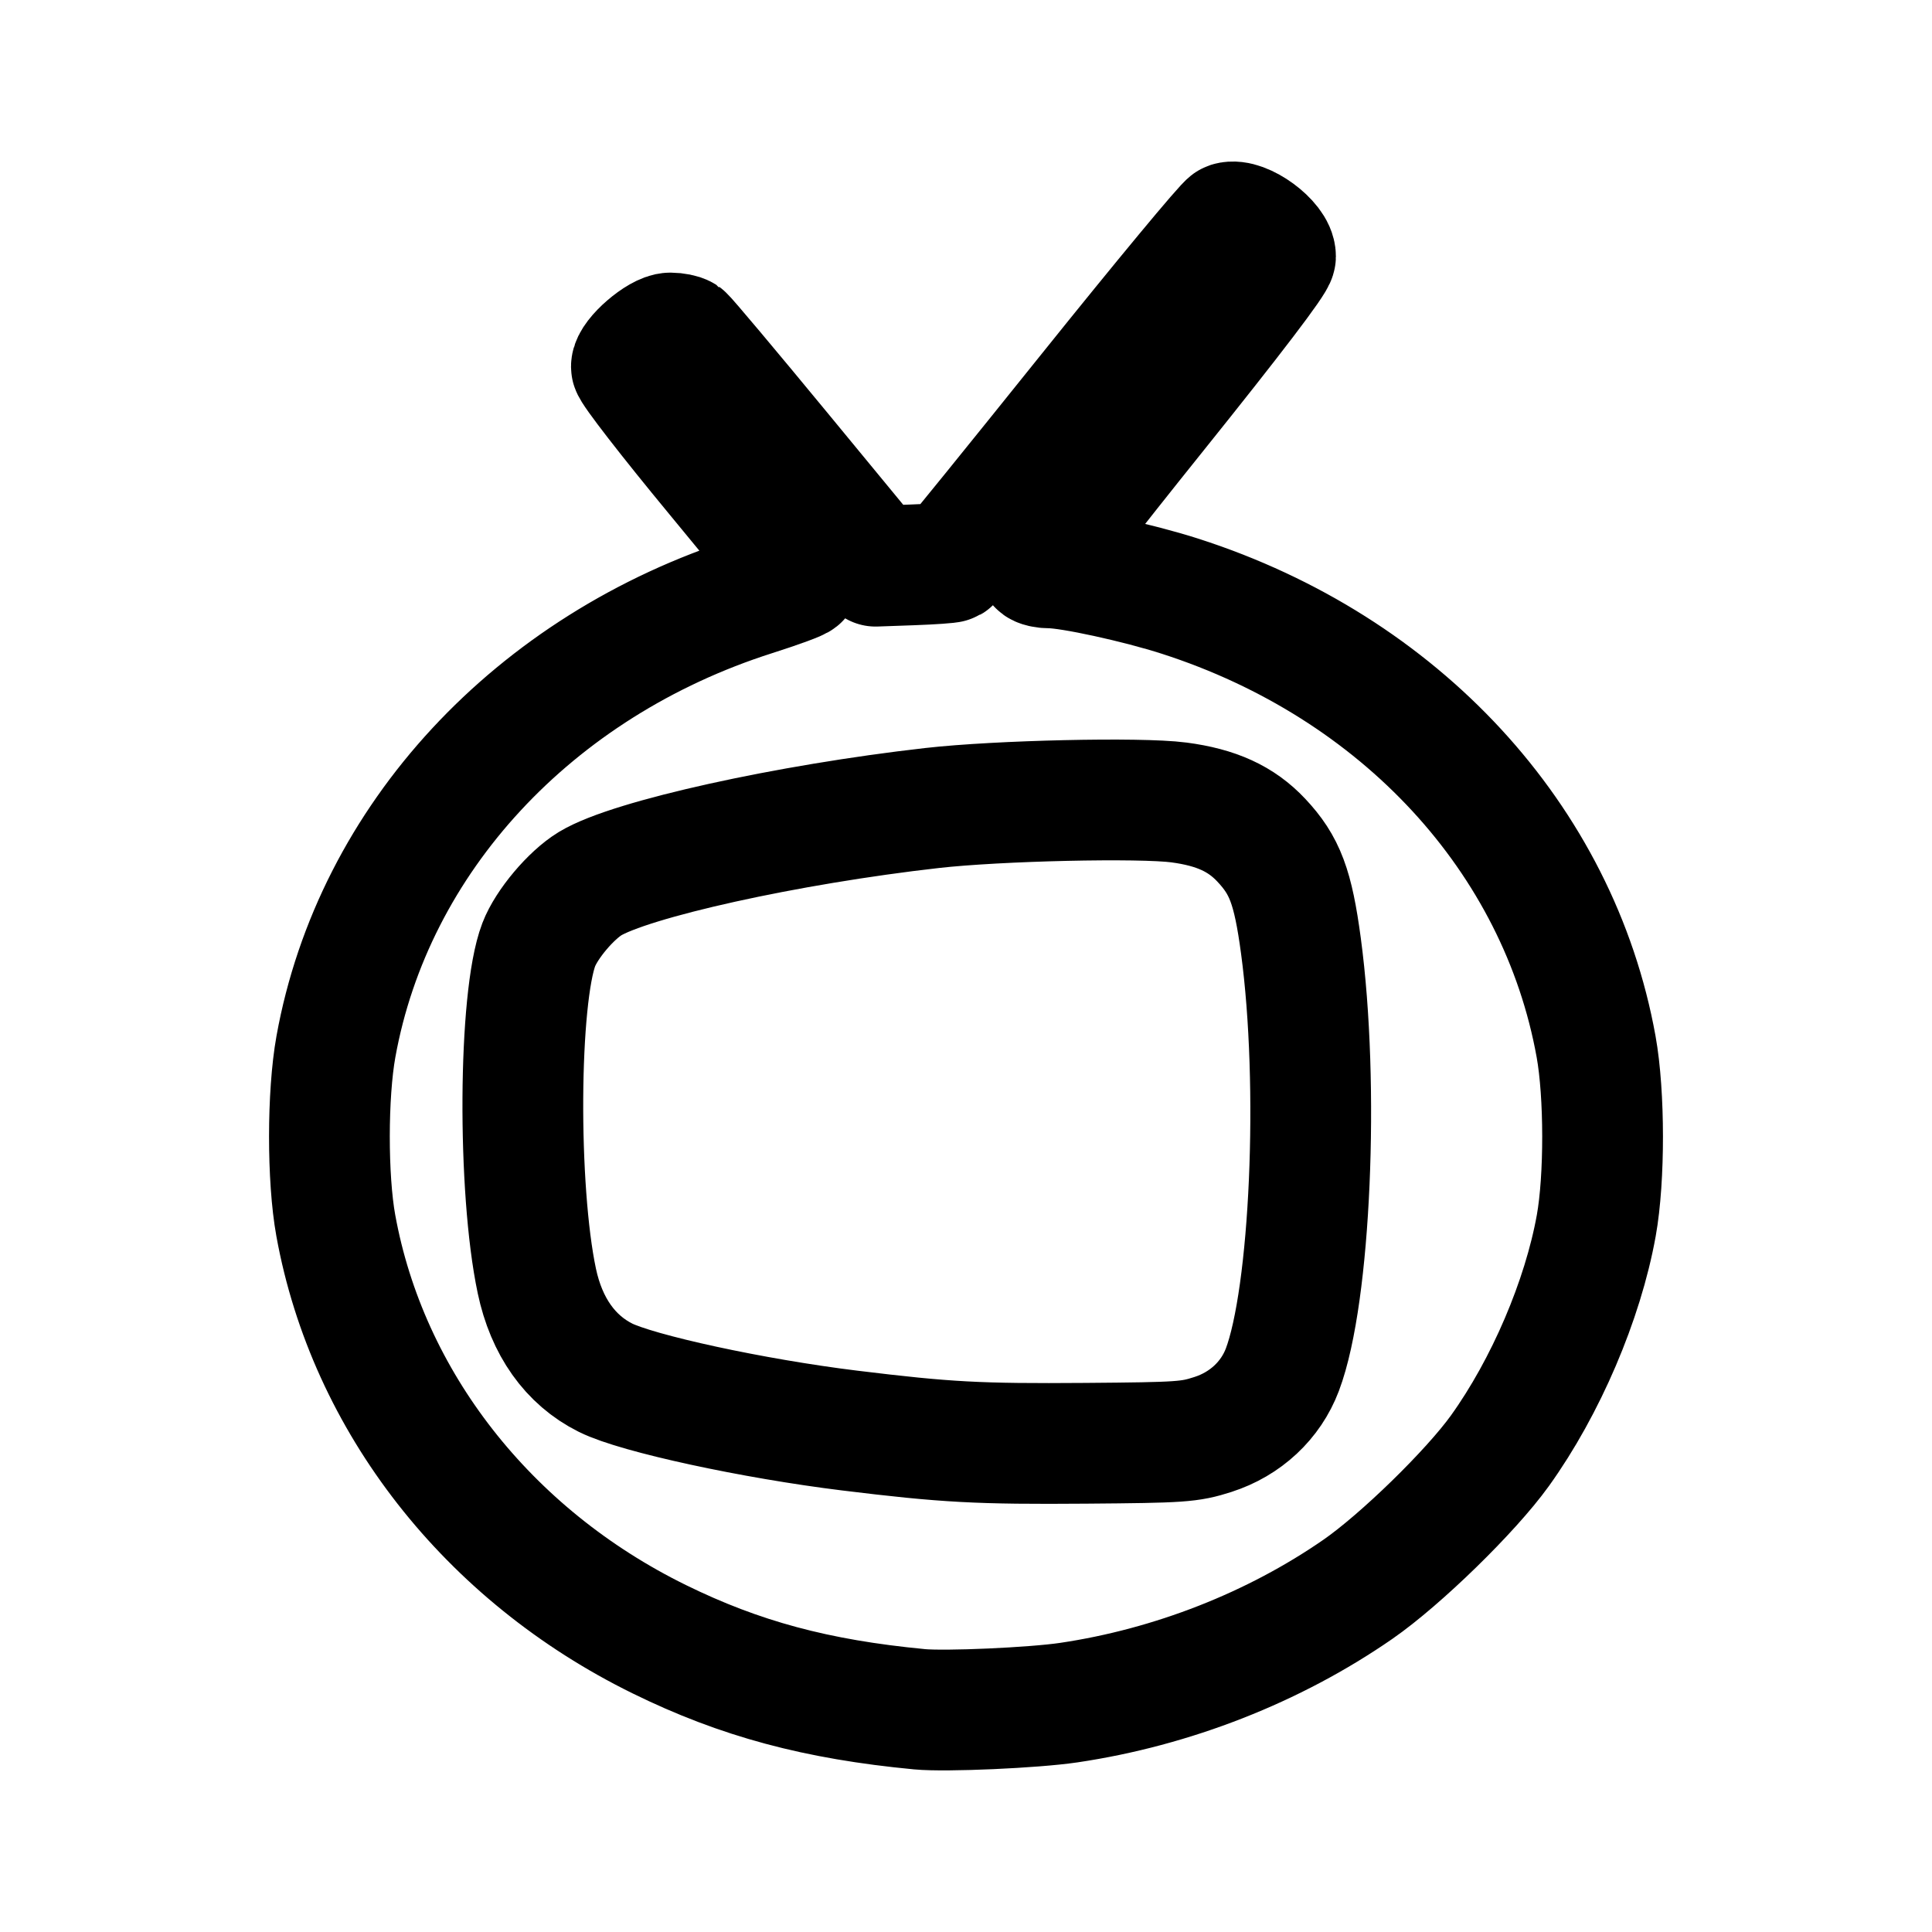 <?xml version="1.0" encoding="UTF-8" standalone="no"?>
<svg
   viewBox="0 0 192 192"
   id="vector"
   version="1.1"
   sodipodi:docname="zattoo.svg"
   inkscape:version="1.2.2 (732a01da63, 2022-12-09)"
   xmlns:inkscape="http://www.inkscape.org/namespaces/inkscape"
   xmlns:sodipodi="http://sodipodi.sourceforge.net/DTD/sodipodi-0.dtd"
   xmlns="http://www.w3.org/2000/svg"
   xmlns:svg="http://www.w3.org/2000/svg">
  <defs
     id="defs9933" />
  <sodipodi:namedview
     id="namedview9931"
     pagecolor="#ffffff"
     bordercolor="#666666"
     borderopacity="1.0"
     inkscape:showpageshadow="2"
     inkscape:pageopacity="0.0"
     inkscape:pagecheckerboard="0"
     inkscape:deskcolor="#d1d1d1"
     showgrid="false"
     inkscape:zoom="1.2291667"
     inkscape:cx="82.983051"
     inkscape:cy="96"
     inkscape:current-layer="vector" />
  <path
     id="path"
     d="m 91.377,169.863 c -10.228,-0.973 -17.84,-3.021 -25.857,-6.958 -17.039,-8.367 -28.973,-23.629 -32.149,-41.113 -0.85,-4.681 -0.845,-13.029 0.011,-17.775 3.725,-20.66 19.659,-37.853 41.545,-44.828 2.495,-0.795 4.529,-1.543 4.522,-1.662 -0.008,-0.118 -3.769,-4.758 -8.358,-10.31 -4.59,-5.552 -8.345,-10.399 -8.345,-10.771 0,-0.977 2.759,-3.359 3.882,-3.353 0.506,0.003 1.099,0.121 1.319,0.262 0.22,0.141 4.601,5.354 9.735,11.584 l 9.334,11.328 3.603,-0.128 c 1.982,-0.071 3.714,-0.192 3.848,-0.27 0.135,-0.077 6.282,-7.663 13.661,-16.857 7.378,-9.195 13.689,-16.802 14.023,-16.907 1.397,-0.434 4.62,1.931 4.608,3.381 -0.004,0.523 -4.166,5.986 -11.888,15.606 -6.535,8.14 -11.805,14.924 -11.71,15.074 0.095,0.15 0.635,0.274 1.201,0.274 2.006,0 8.733,1.465 12.935,2.818 21.853,7.032 37.594,24.082 41.322,44.759 0.852,4.726 0.86,13.085 0.017,17.775 -1.334,7.419 -5.026,16.047 -9.577,22.385 -2.88,4.009 -9.867,10.824 -14.113,13.766 -8.343,5.778 -18.449,9.739 -28.744,11.264 -3.493,0.517 -12.226,0.904 -14.825,0.657 z m 29.164,-27.309 c 3.227,-1.033 5.749,-3.386 6.901,-6.437 2.792,-7.394 3.705,-28.27 1.842,-42.125 -0.788,-5.863 -1.591,-8.001 -3.948,-10.506 -1.993,-2.119 -4.461,-3.247 -8.174,-3.738 -3.862,-0.51 -17.973,-0.193 -24.54,0.552 -14.349,1.626 -29.951,5.076 -33.974,7.513 -1.902,1.152 -4.335,4.041 -5.107,6.065 -2.021,5.293 -2.129,24.258 -0.19,33.426 0.959,4.534 3.318,7.858 6.82,9.608 3.171,1.585 14.706,4.082 24.27,5.255 9.57,1.173 12.82,1.348 23.474,1.265 9.477,-0.074 10.299,-0.131 12.626,-0.877 z"
     fill="none"
     stroke="#000000"
     stroke-width="8"
     stroke-linecap="round"
     stroke-linejoin="round"
     style="stroke-width:12;stroke-dasharray:none" />
</svg>
